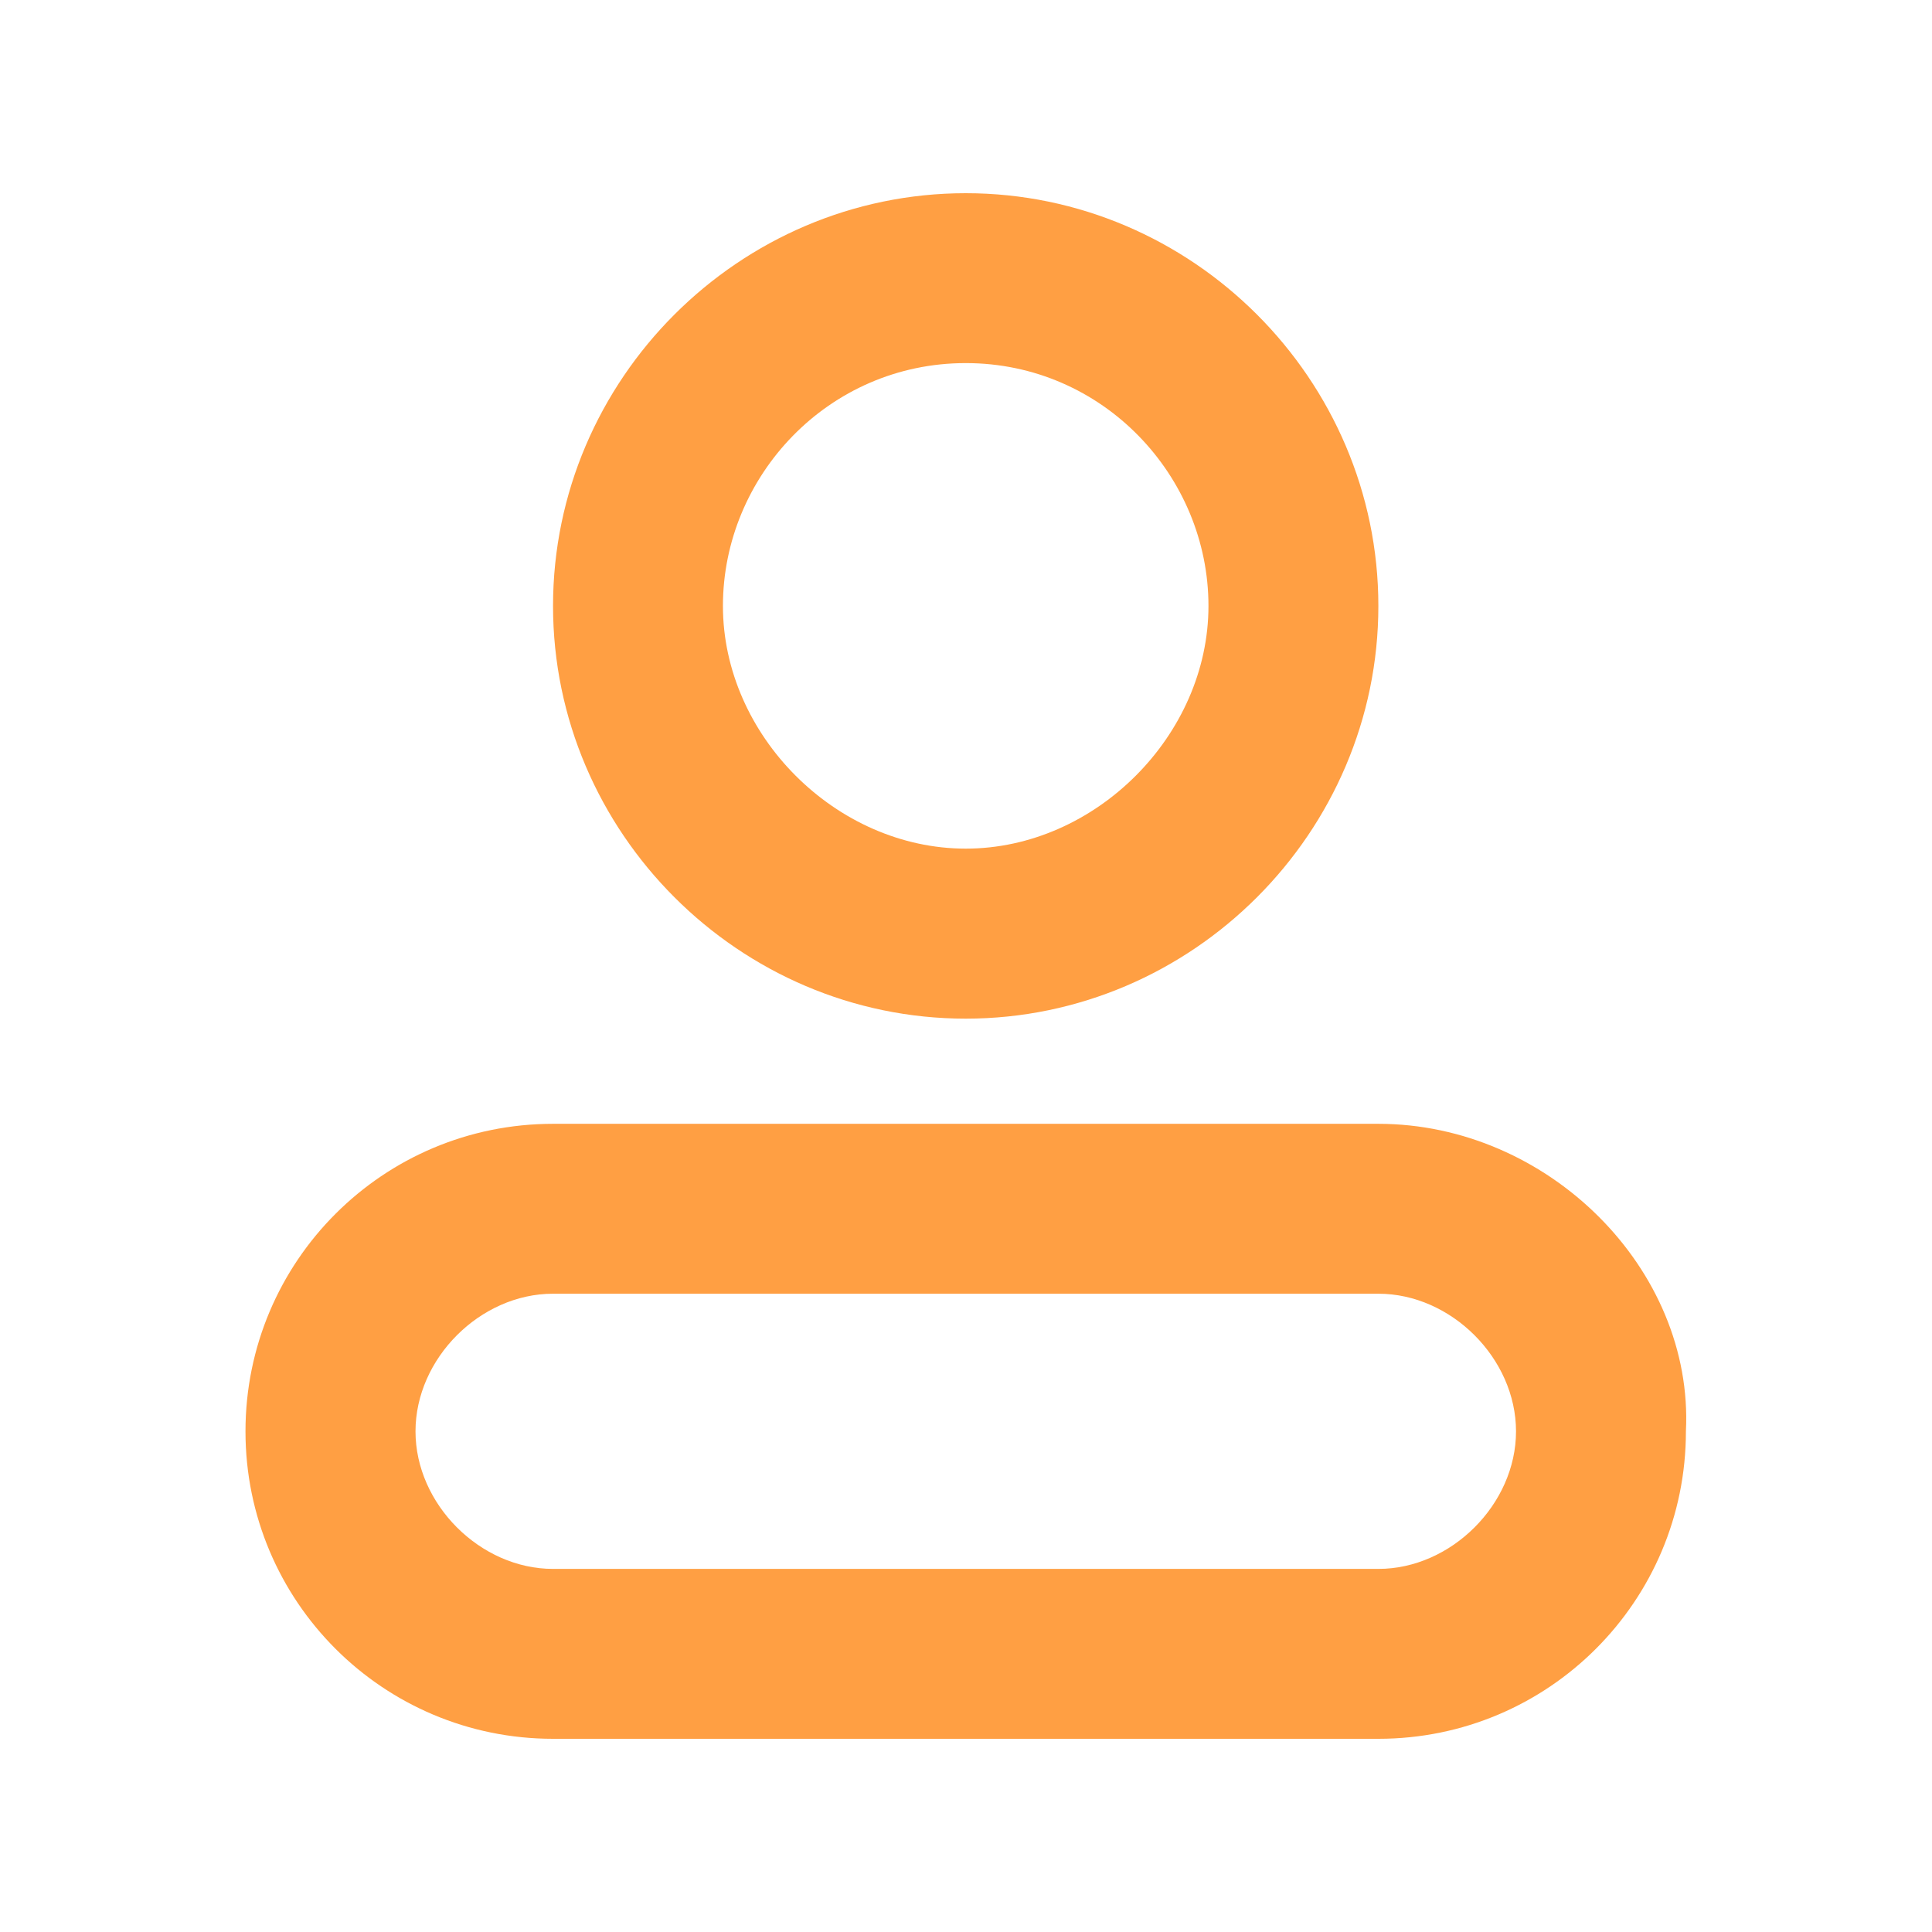<svg width="16" height="16" viewBox="0 0 16 16" fill="none" xmlns="http://www.w3.org/2000/svg">
<path d="M7.998 3.007C9.137 3.007 10.008 3.946 10.008 5.018C10.008 6.09 9.07 7.028 7.998 7.028C6.925 7.028 5.987 6.09 5.987 5.018C5.987 3.946 6.858 3.007 7.998 3.007ZM7.998 1.6C6.121 1.6 4.58 3.141 4.58 5.018C4.58 6.894 6.121 8.436 7.998 8.436C9.874 8.436 11.415 6.894 11.415 5.018C11.415 3.141 9.874 1.6 7.998 1.6ZM11.415 10.714C12.018 10.714 12.555 11.25 12.555 11.854C12.555 12.457 12.018 12.993 11.415 12.993H4.58C3.977 12.993 3.441 12.457 3.441 11.854C3.441 11.25 3.977 10.714 4.58 10.714H11.415ZM11.415 9.307H4.58C3.172 9.307 2.033 10.446 2.033 11.854C2.033 13.261 3.172 14.4 4.58 14.4H11.415C12.823 14.4 13.962 13.261 13.962 11.854C14.029 10.513 12.823 9.307 11.415 9.307Z" fill="#FF9F43"/>
</svg>
